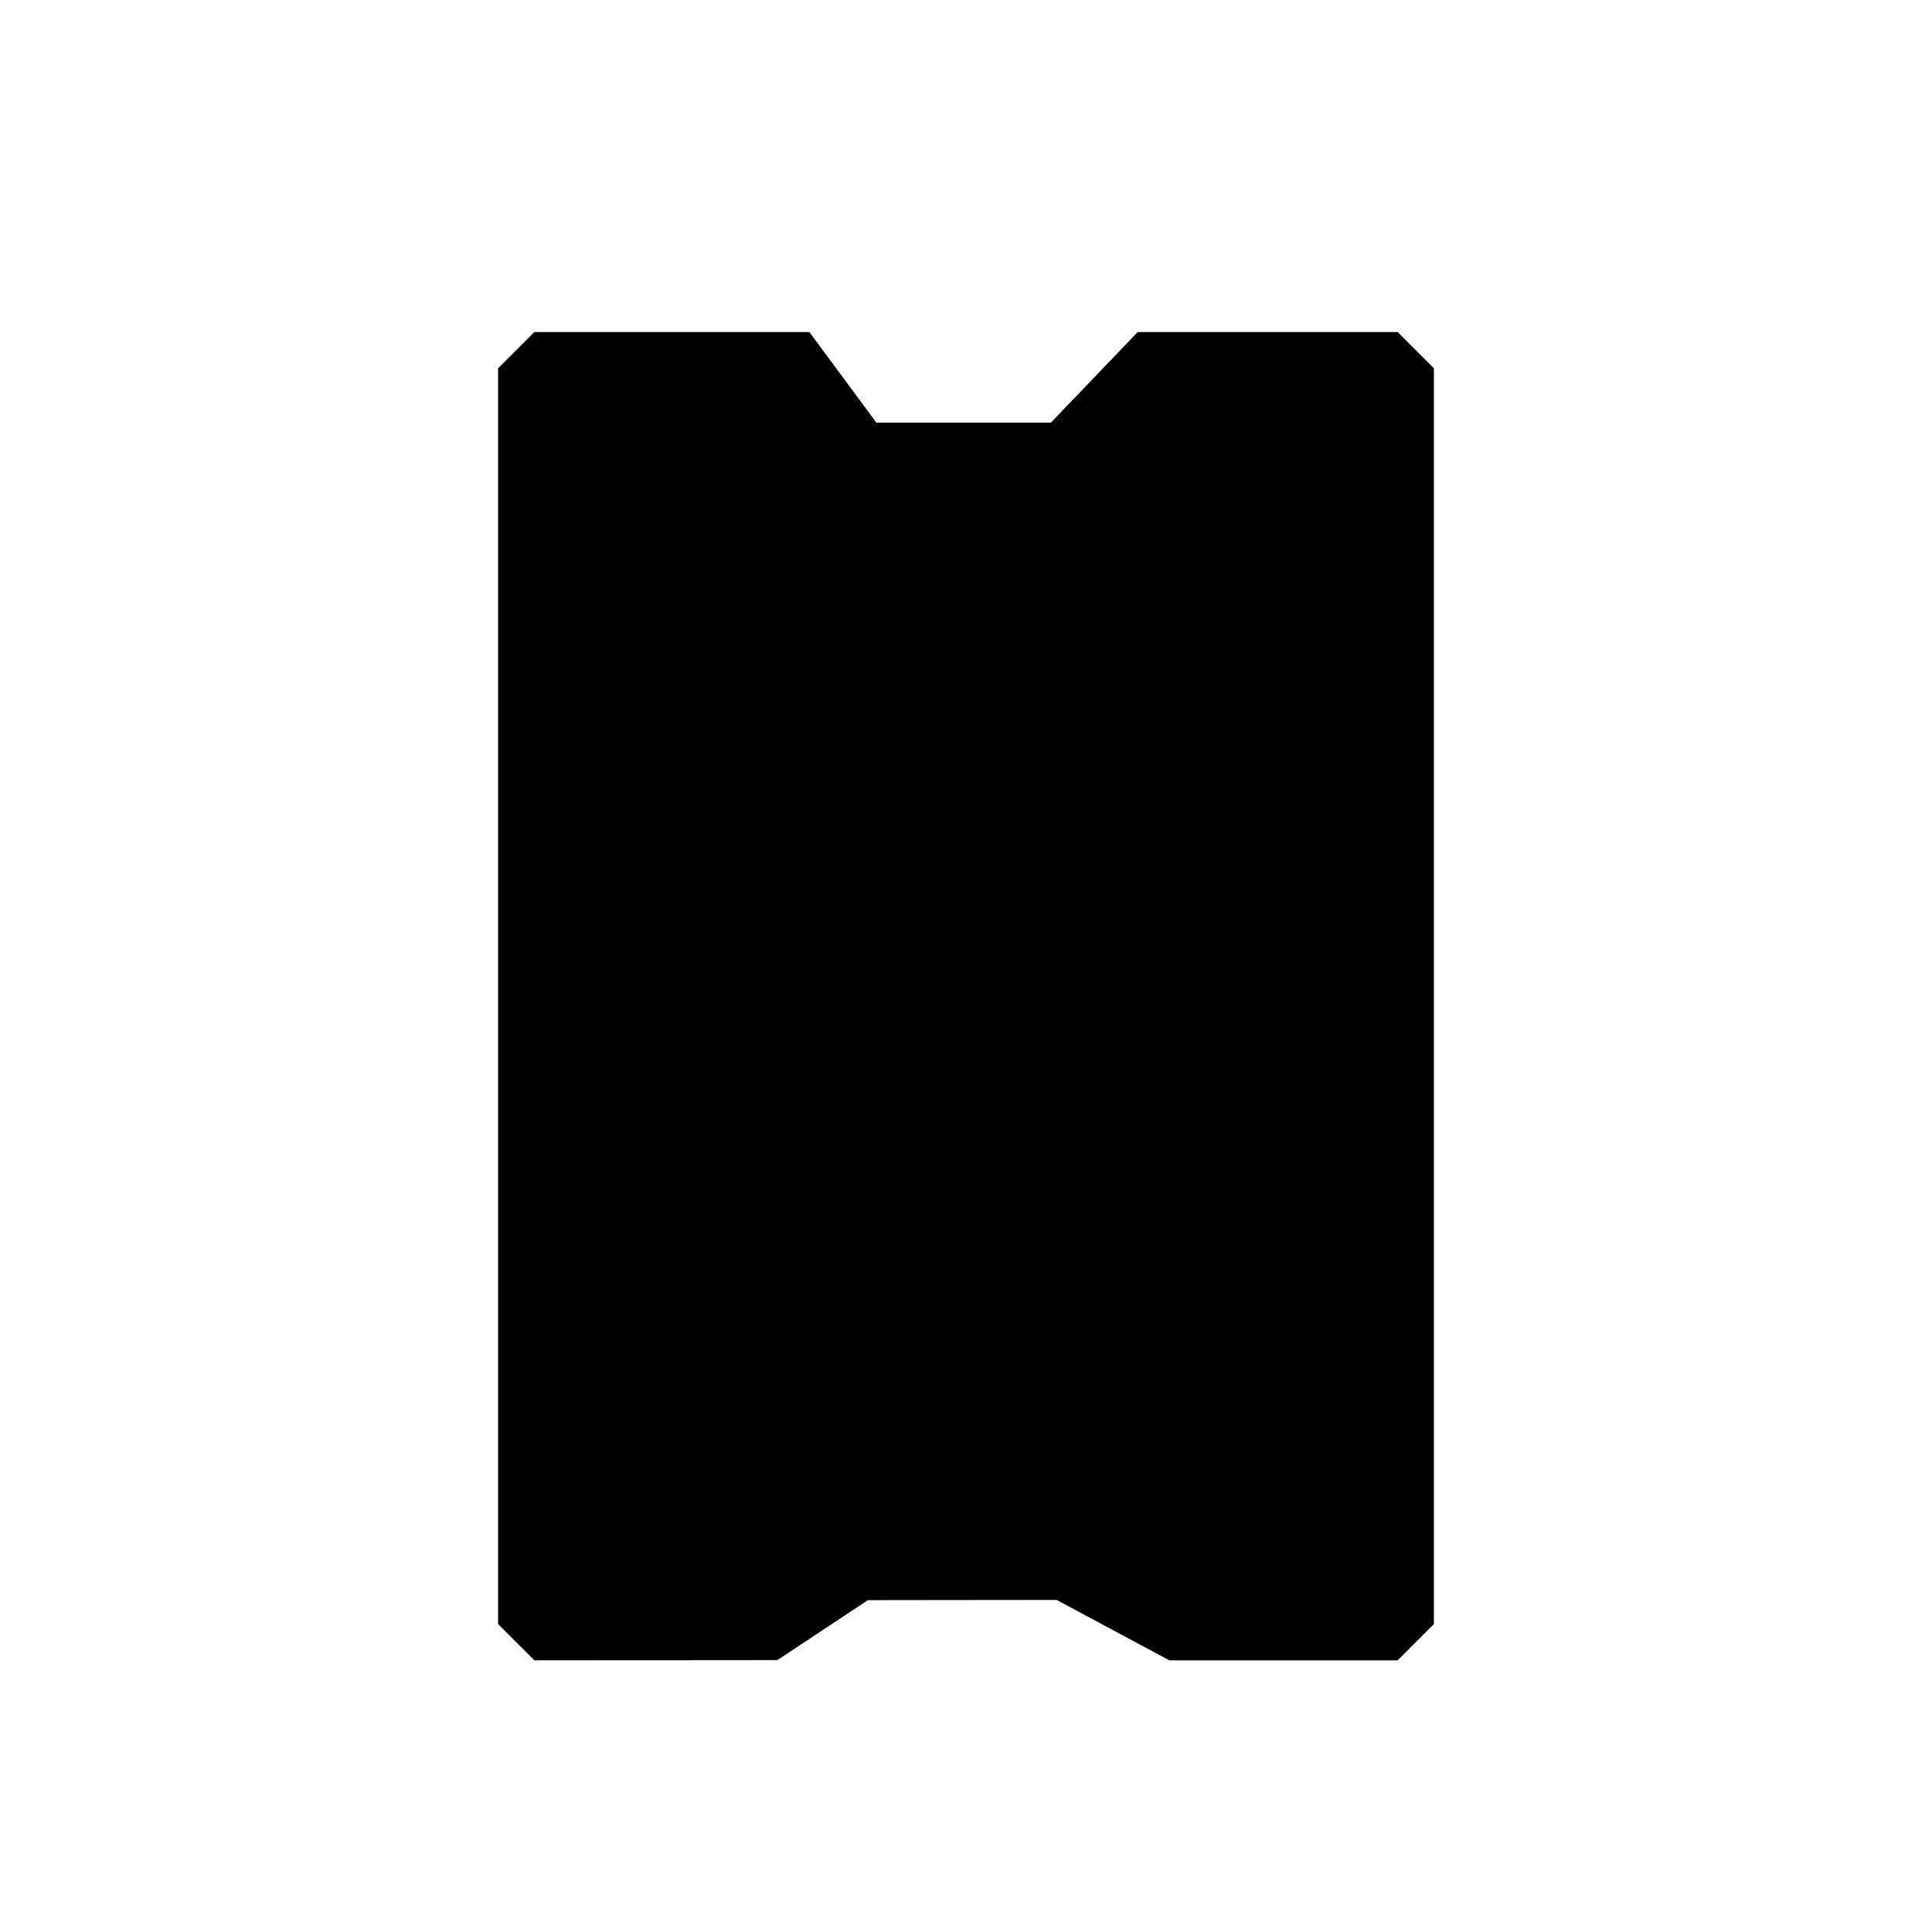 <svg viewBox="0 0 128 128"><path d="M36.503 106.052c-.108-3.174-.974-81.741-.901-81.814.034-.034 3.587-.022 7.896.027l7.833.09 2.418 3.028 2.452 3.072c.035.044 11.656-.408 14.176-.552l1.38-.078 2.315-2.78 2.499-3c.177-.213.491-.212 8.303.026 4.465.136 8.13.26 8.145.277.016.017.047 18.63.071 41.363l.043 41.333-2.216.075c-1.22.042-4.65.134-7.625.204l-5.408.128-6.044-2.214-6.044-2.213-3.94-.079-3.941-.078-3.817 2.655-3.816 2.654H36.576z" class="background"/><path d="M43.45 109.993 35.4 110l-1.2-1.2-1.2-1.2V24.4l1.2-1.2 1.2-1.2h18.224l2.218 3 2.218 3h11.566l2.874-3 2.874-3H92.6l1.2 1.2 1.2 1.2v83.2l-1.2 1.2-1.2 1.2H77.47l-3.731-2-3.732-2-6.253.007-6.254.007-3 1.987-3 1.987-8.05.007zM44.845 105h6.845l1.81-2 1.81-2h17.38l1.81 2 1.81 2H90v-7h-5v-5h5V80h-5v-5h5V42h-5v-5h5V26H77.163L75 29.5 72.837 33H55.163L53 29.5 50.837 26H38v11h5v5h-5v33h5v5h-5v13h5v5h-5v7zM64 91H47V81h34v10zm-2-41.154V38h4v11.846z"/><circle cx="64.087" cy="57.948" r="8.707"/></svg>